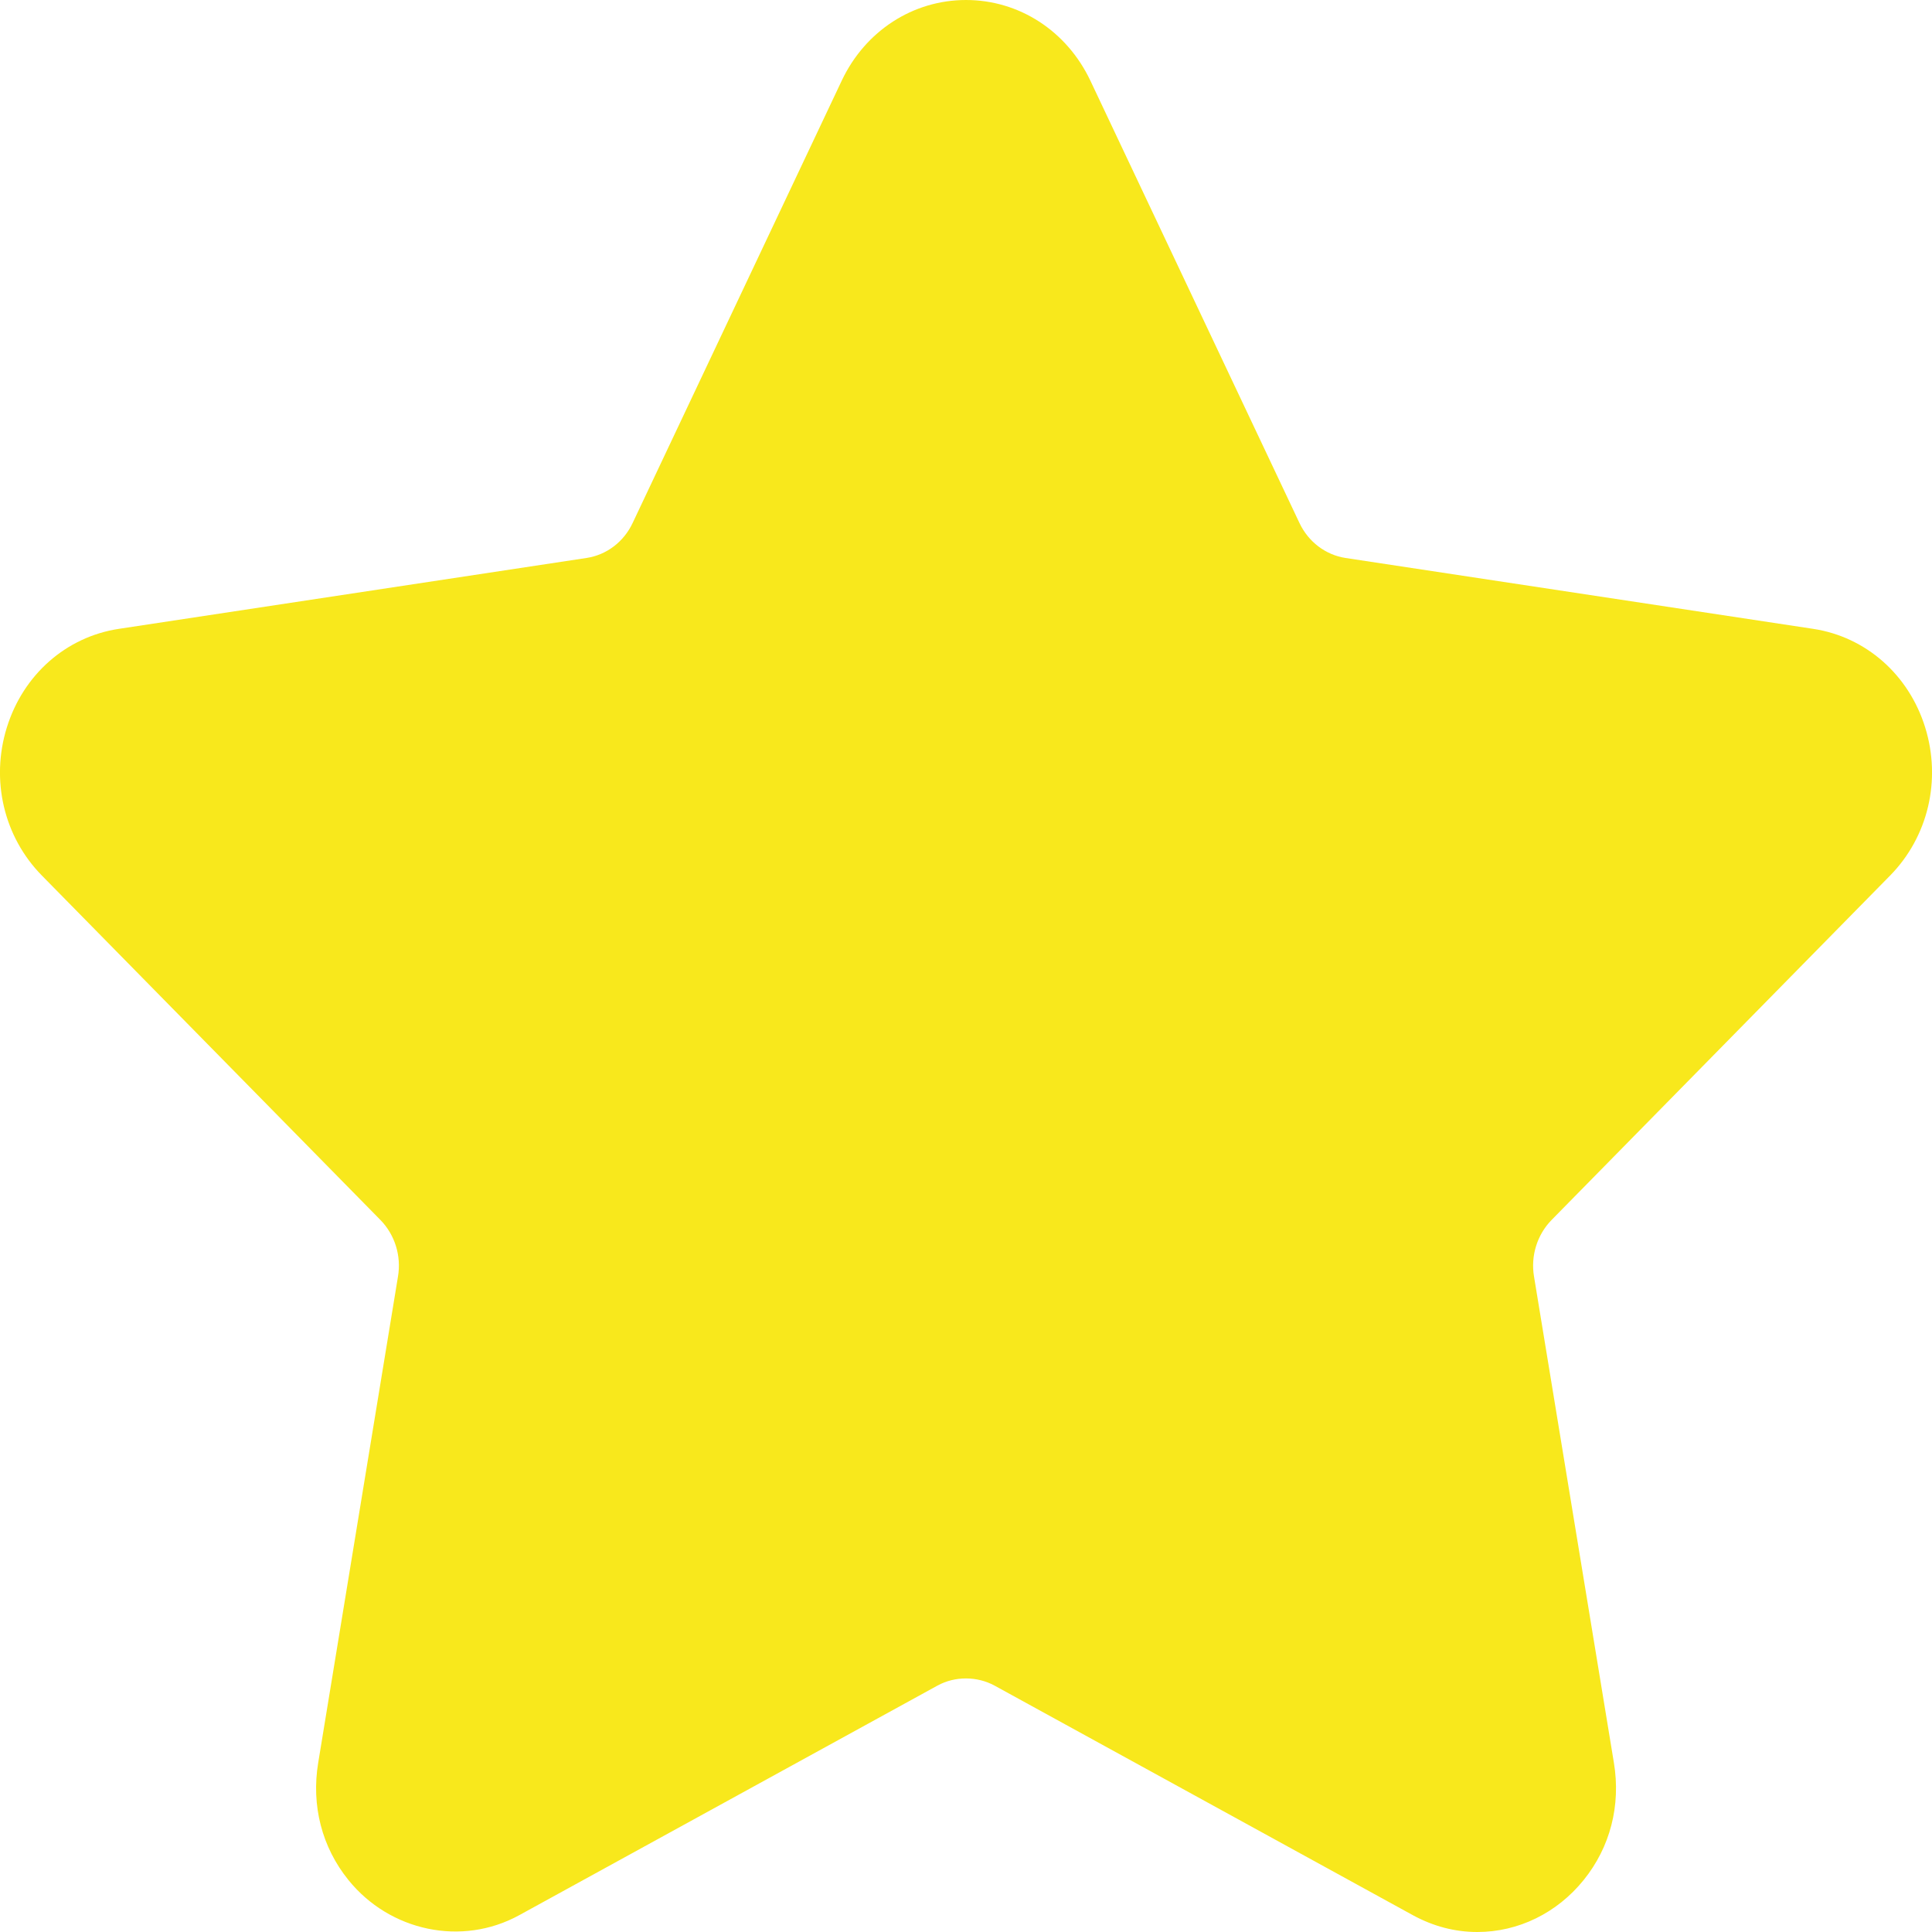 <?xml version="1.0" encoding="UTF-8" standalone="no"?>
<svg width="20px" height="20px" viewBox="0 0 20 20" version="1.1" xmlns="http://www.w3.org/2000/svg" xmlns:xlink="http://www.w3.org/1999/xlink">
    <!-- Generator: Sketch 3.8.3 (29802) - http://www.bohemiancoding.com/sketch -->
    <title>Shape Copy 3</title>
    <desc>Created with Sketch.</desc>
    <defs></defs>
    <g id="Page-1" stroke="none" stroke-width="1" fill="none" fill-rule="evenodd">
        <g id="Desktop" transform="translate(-251, -274)" fill="#F8E81C">
            <g id="stars" transform="translate(177, 274)">
                <path d="M93.566,9.064 C93.96,8.663 94.099,8.075 93.929,7.529 C93.759,6.983 93.315,6.593 92.771,6.51 L87.928,5.776 C87.722,5.744 87.544,5.609 87.452,5.414 L85.287,0.834 C85.043,0.32 84.55,0 84,0 C83.451,0 82.957,0.32 82.714,0.834 L80.549,5.414 C80.457,5.61 80.278,5.745 80.072,5.776 L75.229,6.51 C74.685,6.593 74.241,6.983 74.071,7.53 C73.901,8.076 74.04,8.664 74.434,9.064 L77.938,12.629 C78.087,12.781 78.156,13 78.12,13.214 L77.294,18.248 C77.221,18.691 77.332,19.122 77.607,19.462 C78.034,19.991 78.779,20.153 79.375,19.826 L83.705,17.449 C83.886,17.35 84.114,17.351 84.295,17.449 L88.626,19.826 C88.837,19.941 89.061,20 89.293,20 C89.717,20 90.118,19.804 90.394,19.462 C90.669,19.122 90.78,18.69 90.707,18.248 L89.88,13.214 C89.844,13 89.913,12.781 90.062,12.629 L93.566,9.064 L93.566,9.064 Z" id="Shape-Copy-3"></path>
            </g>
        </g>
    </g>
</svg>